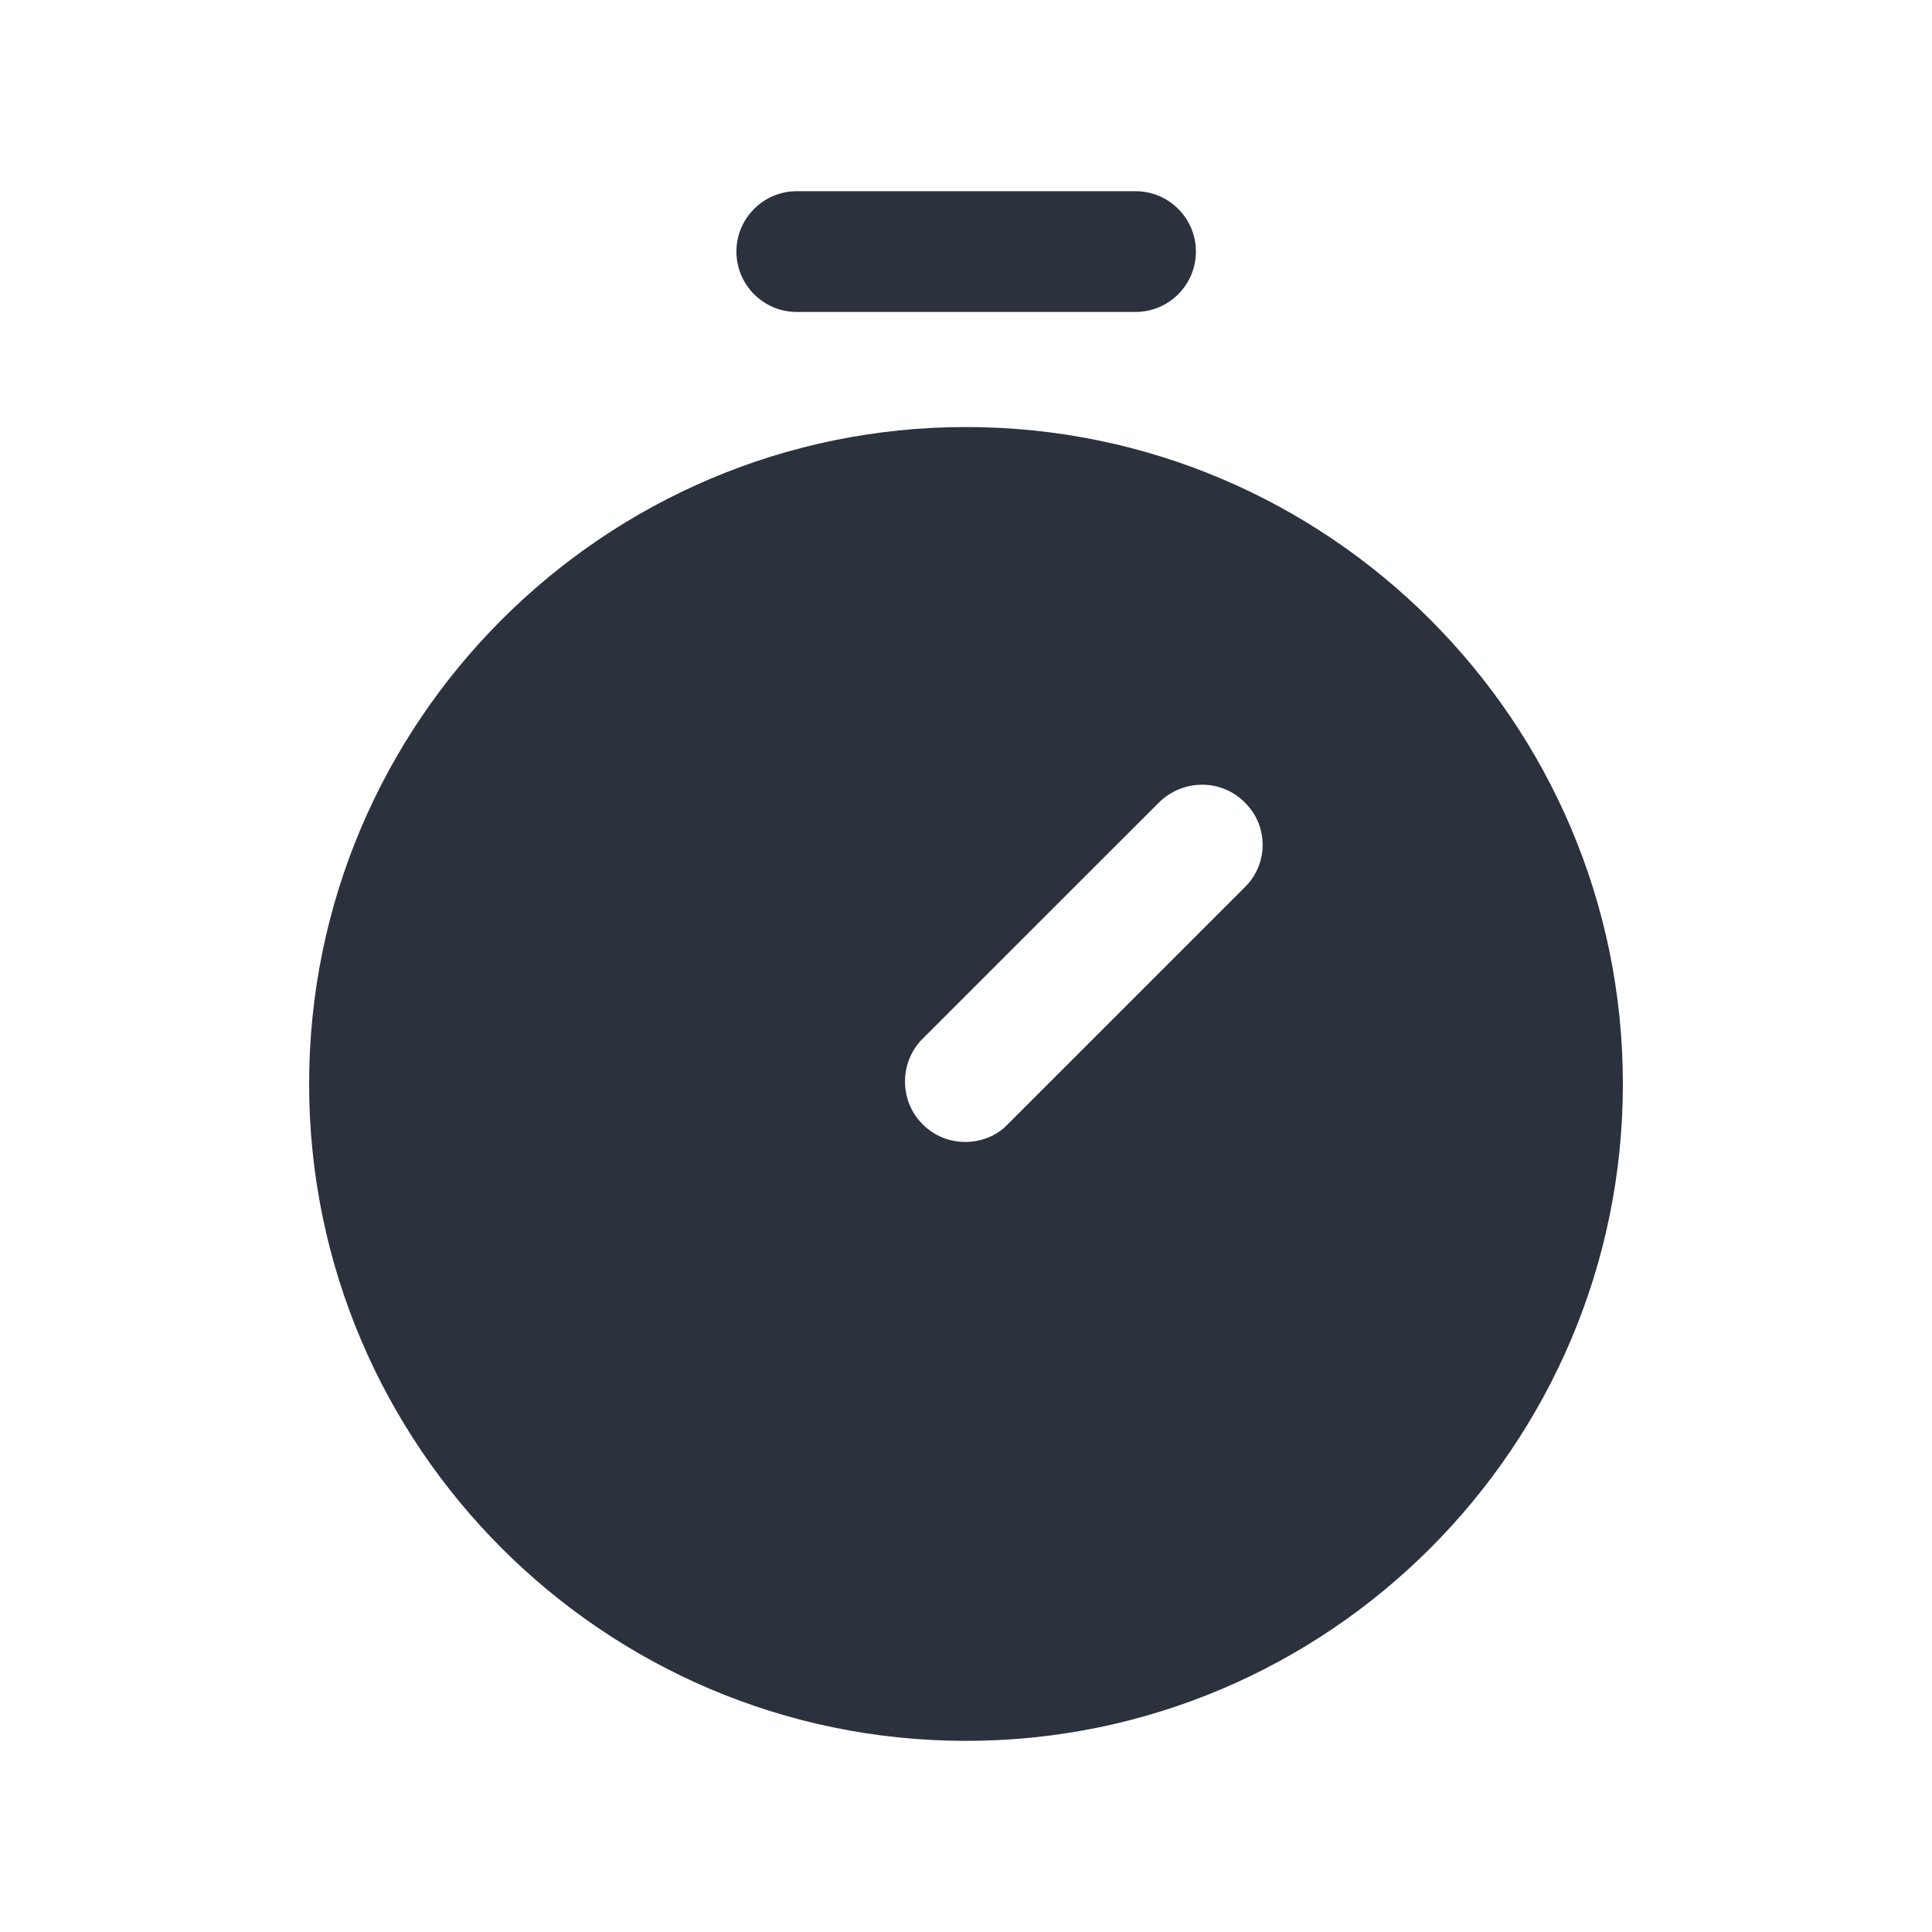 <svg width="30" height="30" viewBox="0 0 30 30" fill="none" xmlns="http://www.w3.org/2000/svg">
<path fill-rule="evenodd" clip-rule="evenodd" d="M17.632 4.844H12.372C11.855 4.844 11.435 4.424 11.435 3.906C11.435 3.389 11.855 2.969 12.372 2.969H17.632C18.15 2.969 18.57 3.389 18.57 3.906C18.57 4.424 18.15 4.844 17.632 4.844ZM15.65 17.456L19.325 13.781C19.7 13.419 19.7 12.819 19.325 12.457C18.962 12.094 18.375 12.094 18 12.457L14.325 16.131C13.962 16.494 13.962 17.094 14.325 17.456C14.512 17.644 14.75 17.732 14.987 17.732C15.225 17.732 15.475 17.644 15.65 17.456ZM4.8 16.831C4.8 11.207 9.375 6.631 15 6.631C20.625 6.631 25.2 11.207 25.2 16.831C25.2 22.456 20.625 27.032 15 27.032C9.375 27.032 4.8 22.456 4.8 16.831Z" fill="#2B313D"/>
</svg>
